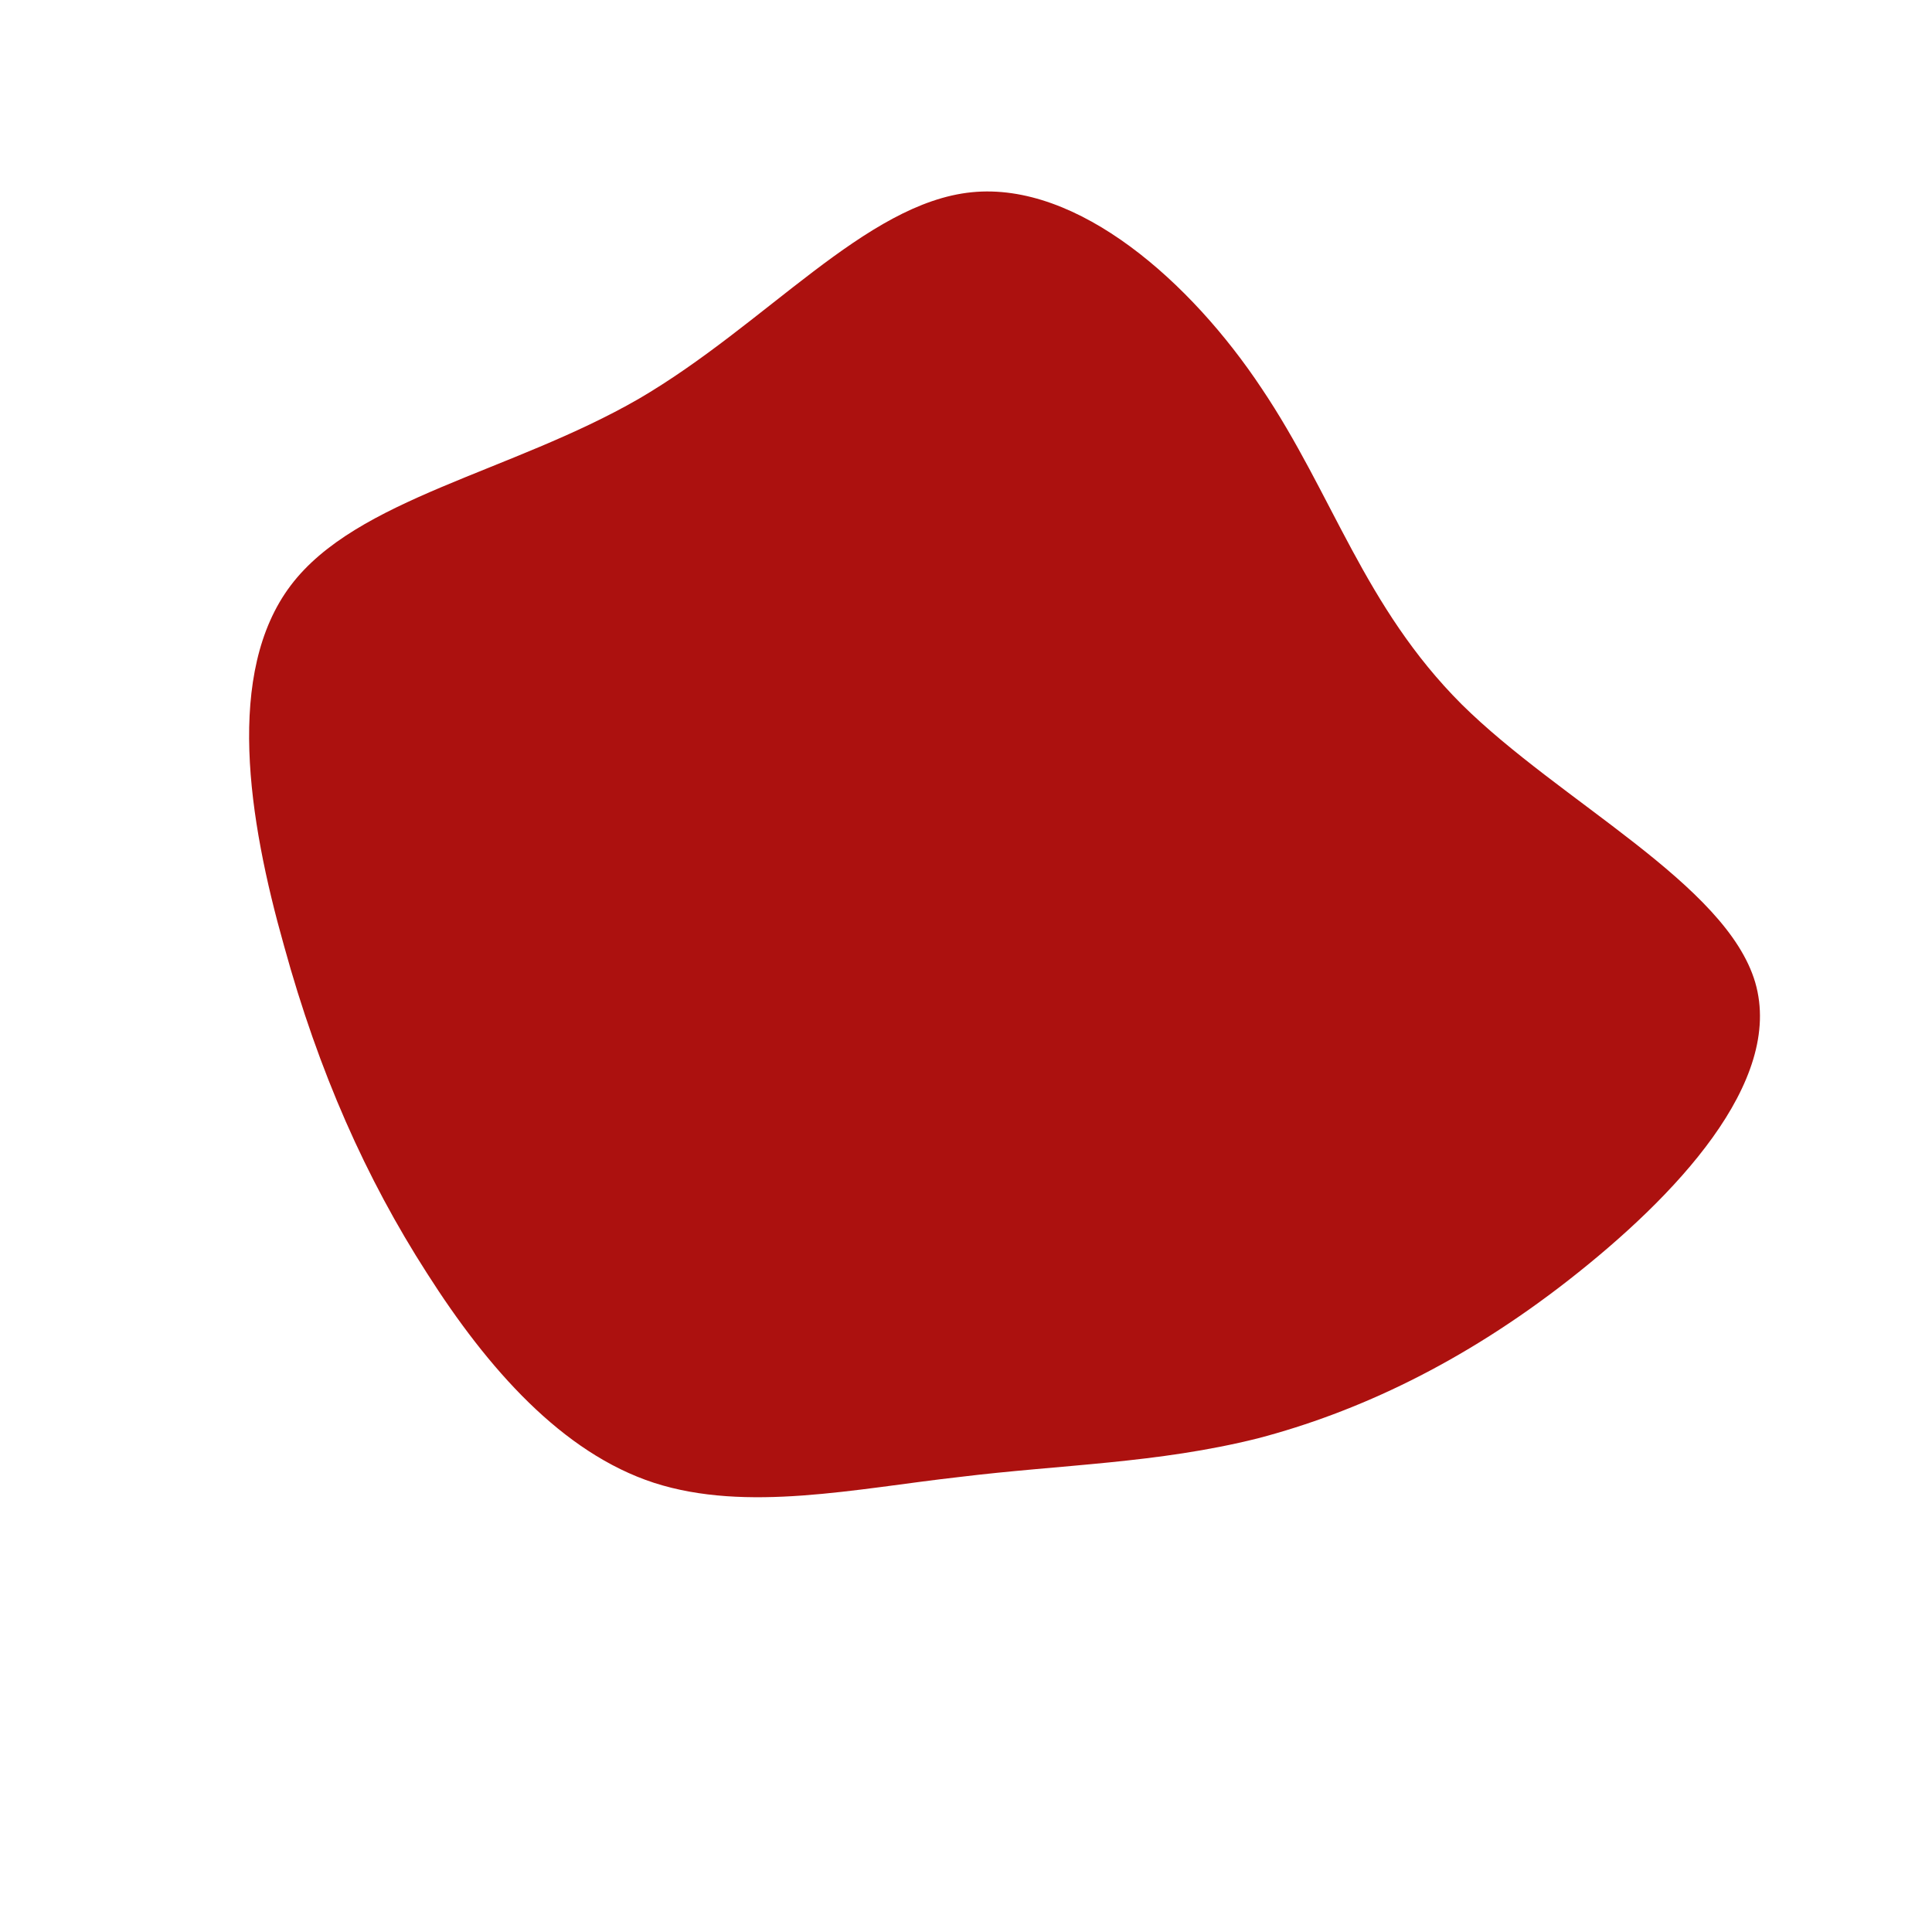 <?xml version="1.0" standalone="no"?>
<svg viewBox="0 0 200 200" xmlns="http://www.w3.org/2000/svg">
  <path fill="#AC110F" d="M30.6,-59.8C38,-48.8,41.2,-37.2,51.3,-27.1C61.5,-17,78.7,-8.5,81.7,1.7C84.7,12,73.4,23.9,62.4,32.5C51.4,41.1,40.5,46.2,30.2,48.9C19.8,51.5,9.9,51.6,-0.7,52.9C-11.4,54.1,-22.7,56.6,-32.3,53.5C-41.8,50.4,-49.5,41.7,-55.8,31.8C-62.1,22,-67,11,-70.6,-2.1C-74.3,-15.2,-76.7,-30.4,-69.9,-39.4C-63.1,-48.4,-47.1,-51.1,-33.9,-58.7C-20.7,-66.4,-10.4,-79,0.6,-80.1C11.6,-81.2,23.3,-70.8,30.6,-59.8Z" transform="translate(100 100)" />
</svg>
